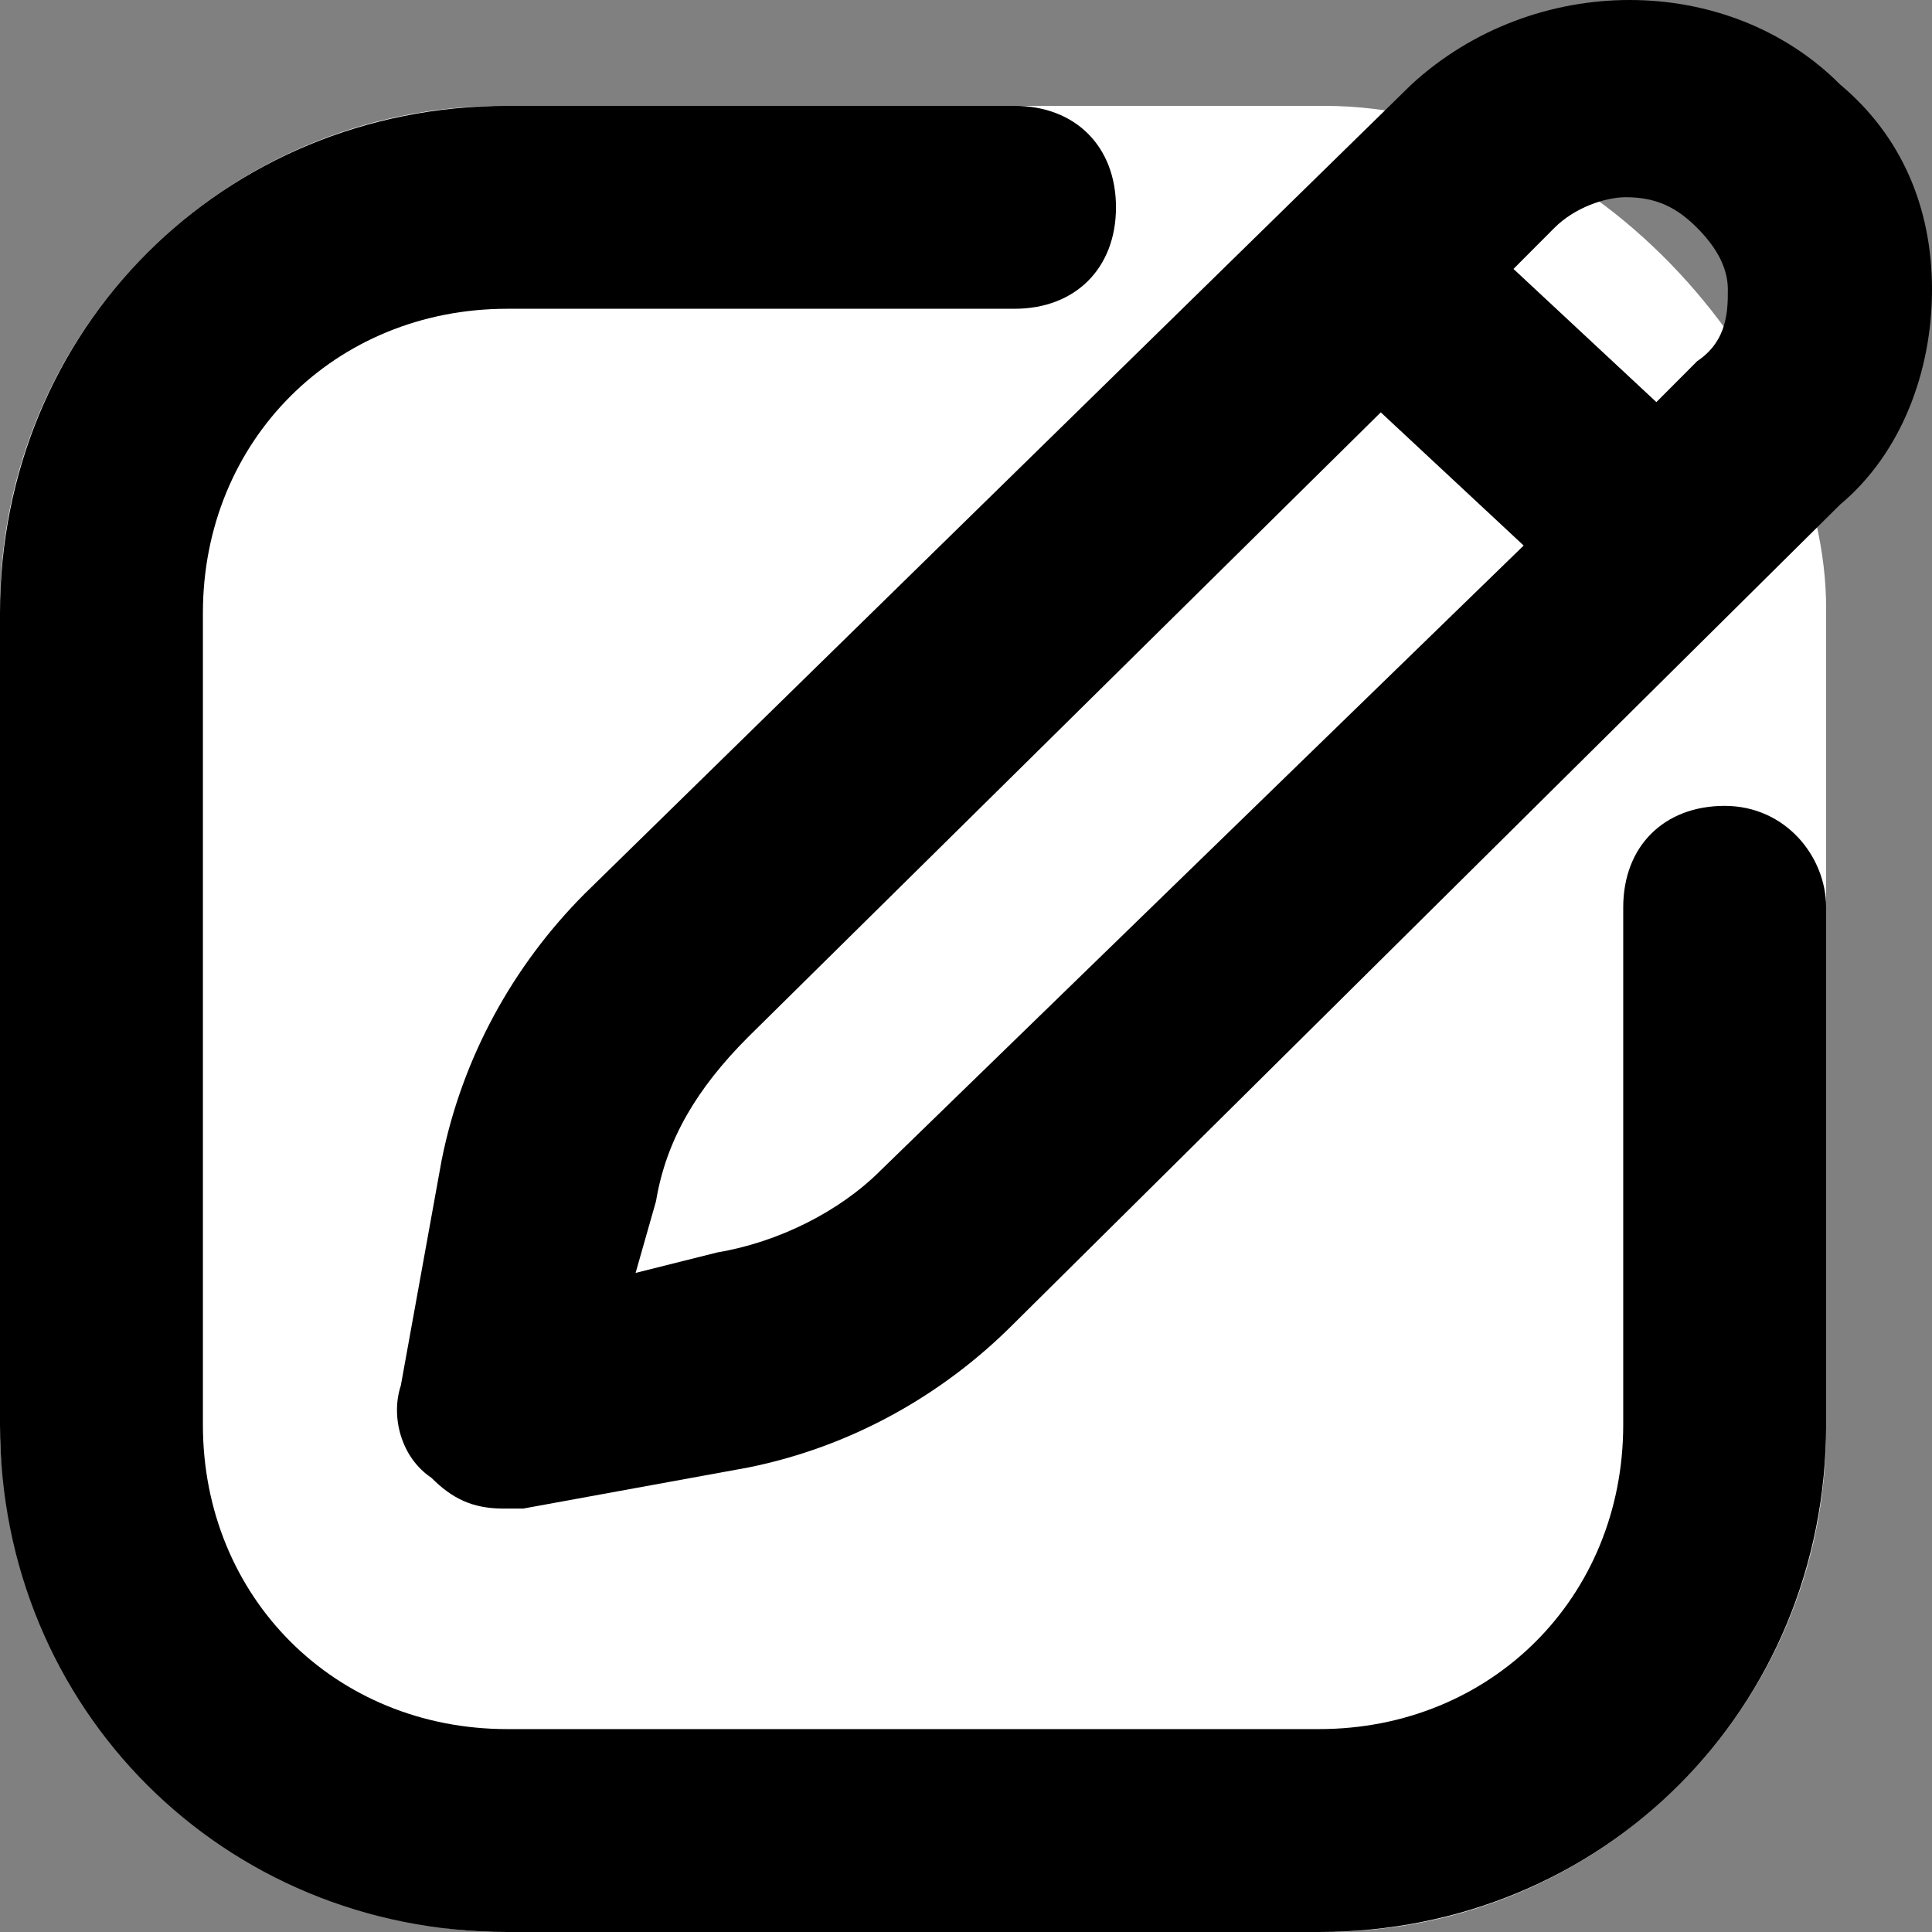 <svg width="100" height="100" viewBox="0 0 100 100" fill="none" xmlns="http://www.w3.org/2000/svg">
<rect x="0" y="0" width="100" height="100" fill="#808080" stroke="none"/>
<rect y="5.479" width="94.52" height="94.52" rx="26" fill="white"/>
<path d="M95.245 4.375C89.433 -1.458 79.394 -1.458 73.054 4.375L30.256 46.266C26.558 49.978 23.916 54.75 22.859 60.053L20.746 71.719C20.218 73.31 20.746 75.431 22.331 76.491C23.388 77.552 24.445 78.082 26.03 78.082H27.086L38.71 75.961C43.994 74.901 48.749 72.249 52.448 68.537L95.245 26.116C98.415 23.464 100 19.222 100 14.98C100 10.738 98.415 7.026 95.245 4.375ZM45.579 60.583C43.465 62.704 40.295 64.295 37.125 64.826L32.898 65.886L33.955 62.174C34.483 58.992 36.068 56.341 38.71 53.69L71.469 21.343L78.865 28.237L45.579 60.583ZM87.848 18.692L85.734 20.813L78.337 13.92L80.451 11.799C81.507 10.738 83.092 10.208 84.149 10.208C85.734 10.208 86.791 10.738 87.848 11.799C88.904 12.859 89.433 13.92 89.433 14.98C89.433 16.041 89.433 17.631 87.848 18.692Z" fill="black"/>
<path d="M89.269 41.712C86.119 41.712 84.018 43.813 84.018 46.964V73.744C84.018 82.671 77.192 89.498 68.265 89.498H26.256C17.329 89.498 10.502 82.671 10.502 73.744V31.735C10.502 22.808 17.329 15.982 26.256 15.982H52.511C55.662 15.982 57.763 13.881 57.763 10.731C57.763 7.58 55.662 5.479 52.511 5.479H26.256C11.553 5.479 0 17.032 0 31.735V73.744C0 88.448 11.553 100 26.256 100H68.265C82.968 100 94.52 88.448 94.52 73.744V46.964C94.52 44.338 92.42 41.712 89.269 41.712Z" fill="black"/>
</svg>
